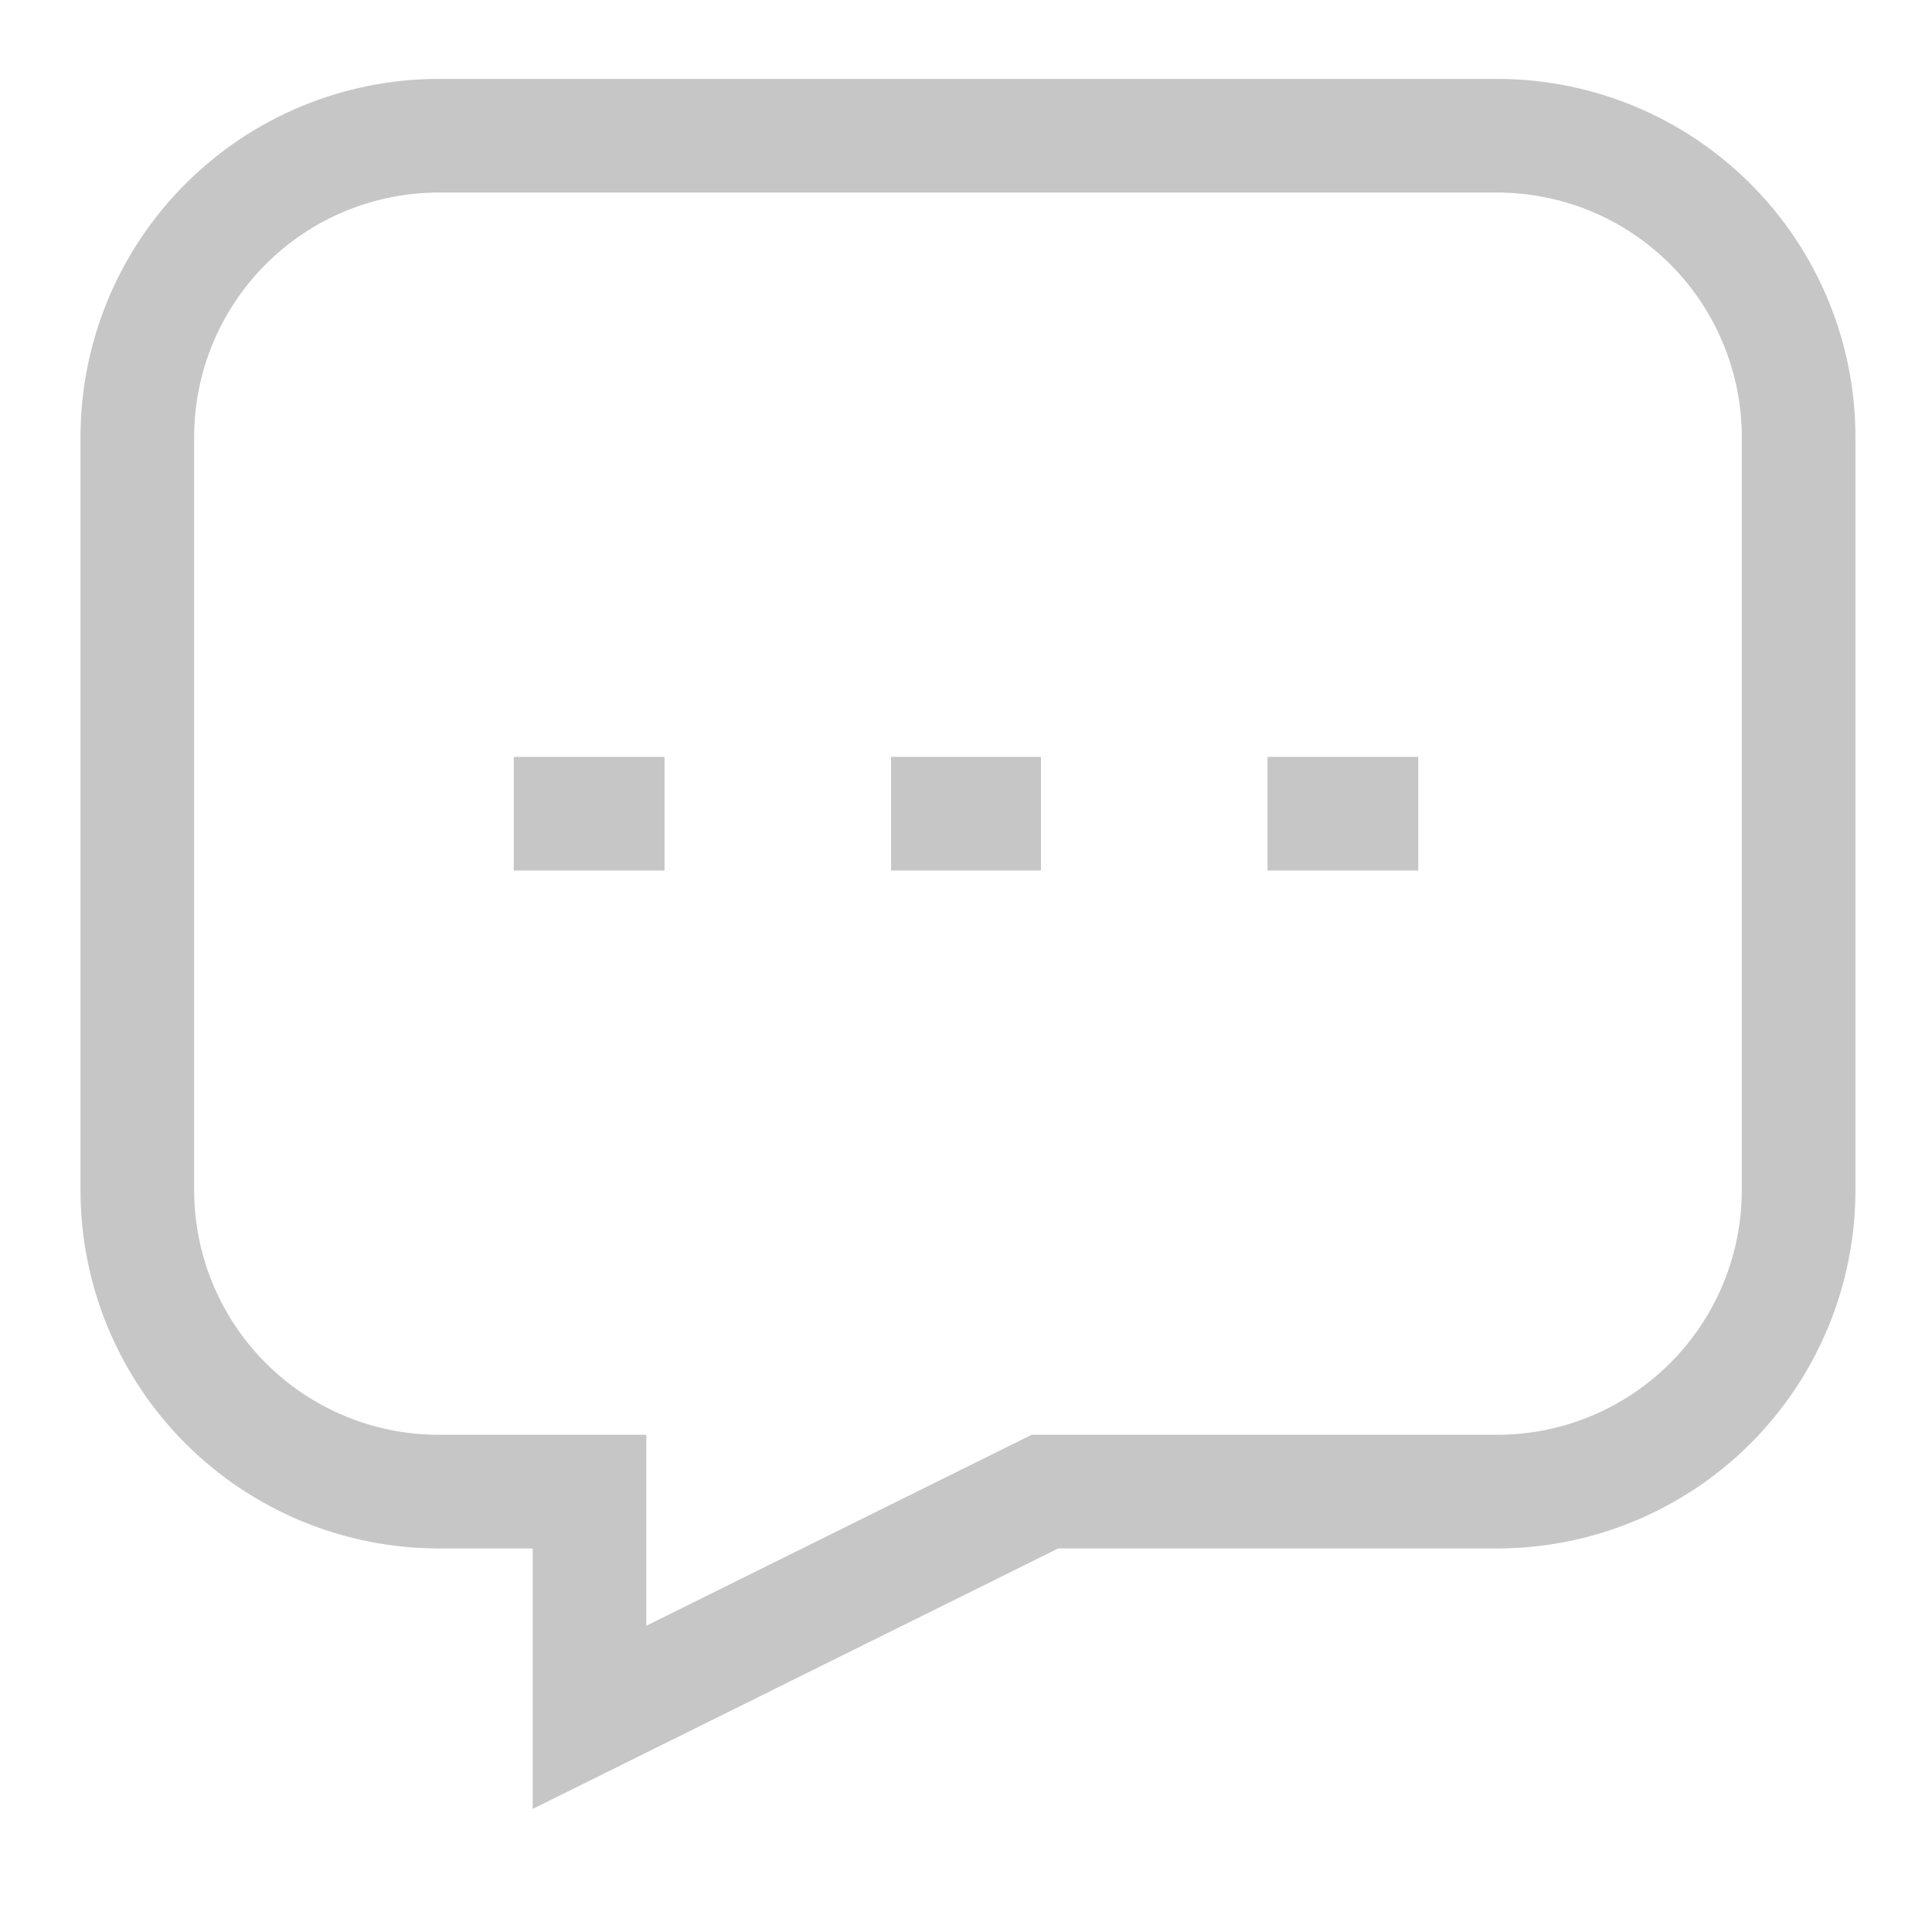 <svg width="51" height="51" viewBox="0 0 51 51" fill="none" xmlns="http://www.w3.org/2000/svg">
<path d="M3.625 11.541V31.416C3.625 33.527 4.463 35.551 5.956 37.044C7.448 38.536 9.473 39.375 11.583 39.375H15.562V45.333L27.583 39.375H39.521C41.632 39.375 43.656 38.536 45.148 37.044C46.641 35.551 47.479 33.527 47.479 31.416V11.541C47.479 9.431 46.641 7.406 45.148 5.914C43.656 4.421 41.632 3.583 39.521 3.583H11.583C9.473 3.583 7.448 4.421 5.956 5.914C4.463 7.406 3.625 9.431 3.625 11.541Z" stroke="#C6C6C6" stroke-width="3" stroke-miterlimit="10"/>
<path d="M33.459 21.48H37.438" stroke="#C6C6C6" stroke-width="3" stroke-miterlimit="10"/>
<path d="M23.521 21.48H27.479" stroke="#C6C6C6" stroke-width="3" stroke-miterlimit="10"/>
<path d="M13.562 21.48H17.542" stroke="#C6C6C6" stroke-width="3" stroke-miterlimit="10"/>
</svg>
